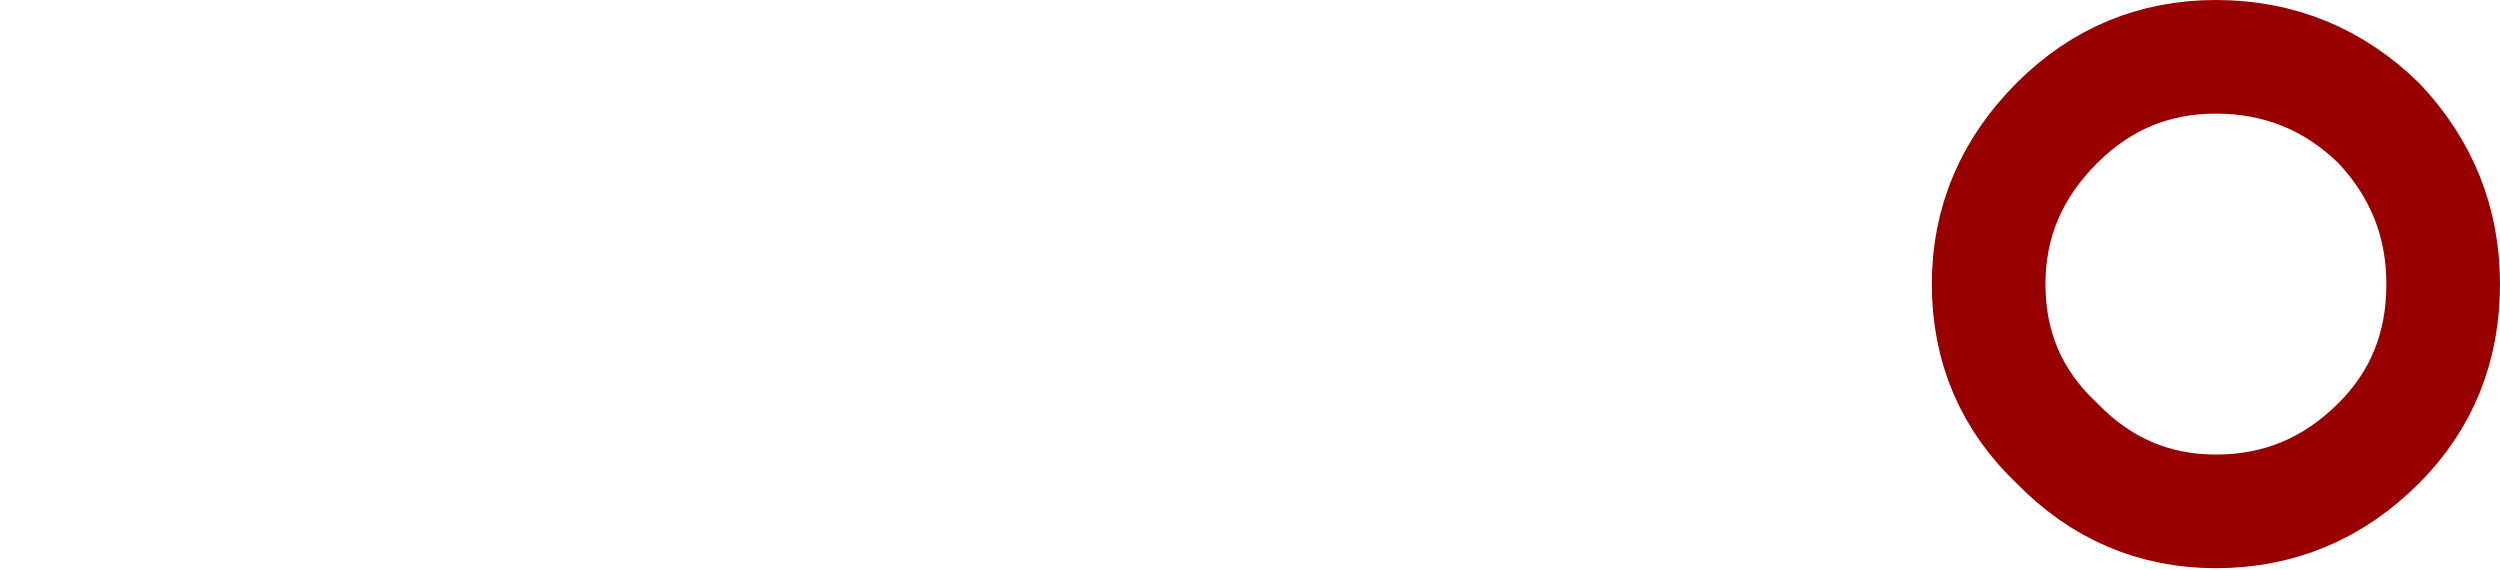 <?xml version="1.0" encoding="UTF-8" standalone="no"?>
<svg xmlns:xlink="http://www.w3.org/1999/xlink" height="15.05px" width="66.0px" xmlns="http://www.w3.org/2000/svg">
  <g transform="matrix(1, 0, 0, 1, 7.5, 7.55)">
    <path d="M45.0 -0.05 Q45.0 -2.5 46.8 -4.3 48.55 -6.05 51.0 -6.05 53.5 -6.05 55.3 -4.3 57.0 -2.5 57.0 -0.05 57.0 2.45 55.3 4.15 53.5 5.95 51.0 5.95 48.55 5.95 46.8 4.15 45.0 2.45 45.0 -0.05 45.0 -2.5 46.8 -4.3 48.55 -6.05 51.0 -6.05 53.5 -6.05 55.3 -4.3 57.0 -2.5 57.0 -0.05 57.0 2.45 55.3 4.15 53.5 5.95 51.0 5.95 48.55 5.95 46.8 4.15 45.0 2.45 45.0 -0.05" fill="none" stroke="#990000" stroke-linecap="round" stroke-linejoin="round" stroke-width="3.0">
      <animate attributeName="stroke" dur="2s" repeatCount="indefinite" values="#990000;#990001"/>
      <animate attributeName="stroke-width" dur="2s" repeatCount="indefinite" values="3.0;3.0"/>
      <animate attributeName="fill-opacity" dur="2s" repeatCount="indefinite" values="1.0;1.0"/>
      <animate attributeName="d" dur="2s" repeatCount="indefinite" values="M45.0 -0.05 Q45.0 -2.5 46.8 -4.3 48.55 -6.05 51.0 -6.05 53.5 -6.05 55.3 -4.3 57.0 -2.5 57.0 -0.05 57.0 2.45 55.3 4.15 53.5 5.95 51.0 5.95 48.55 5.95 46.8 4.15 45.0 2.45 45.0 -0.05 45.0 -2.5 46.8 -4.3 48.55 -6.05 51.0 -6.05 53.5 -6.05 55.3 -4.3 57.0 -2.5 57.0 -0.05 57.0 2.45 55.3 4.15 53.5 5.95 51.0 5.95 48.55 5.95 46.8 4.15 45.0 2.45 45.0 -0.05;M-6.0 0.0 Q-6.0 -2.45 -4.2 -4.25 -2.45 -6.0 0.0 -6.0 2.5 -6.0 4.3 -4.25 6.0 -2.45 6.0 0.0 6.0 2.5 4.3 4.2 2.5 6.0 0.0 6.0 -2.45 6.0 -4.2 4.2 -6.0 2.5 -6.0 0.0 -6.0 -2.45 -4.2 -4.25 -2.45 -6.0 0.0 -6.0 2.5 -6.0 4.3 -4.25 6.0 -2.45 6.0 0.0 6.0 2.5 4.3 4.2 2.5 6.0 0.0 6.0 -2.45 6.0 -4.2 4.2 -6.0 2.5 -6.0 0.0"/>
    </path>
  </g>
</svg>
